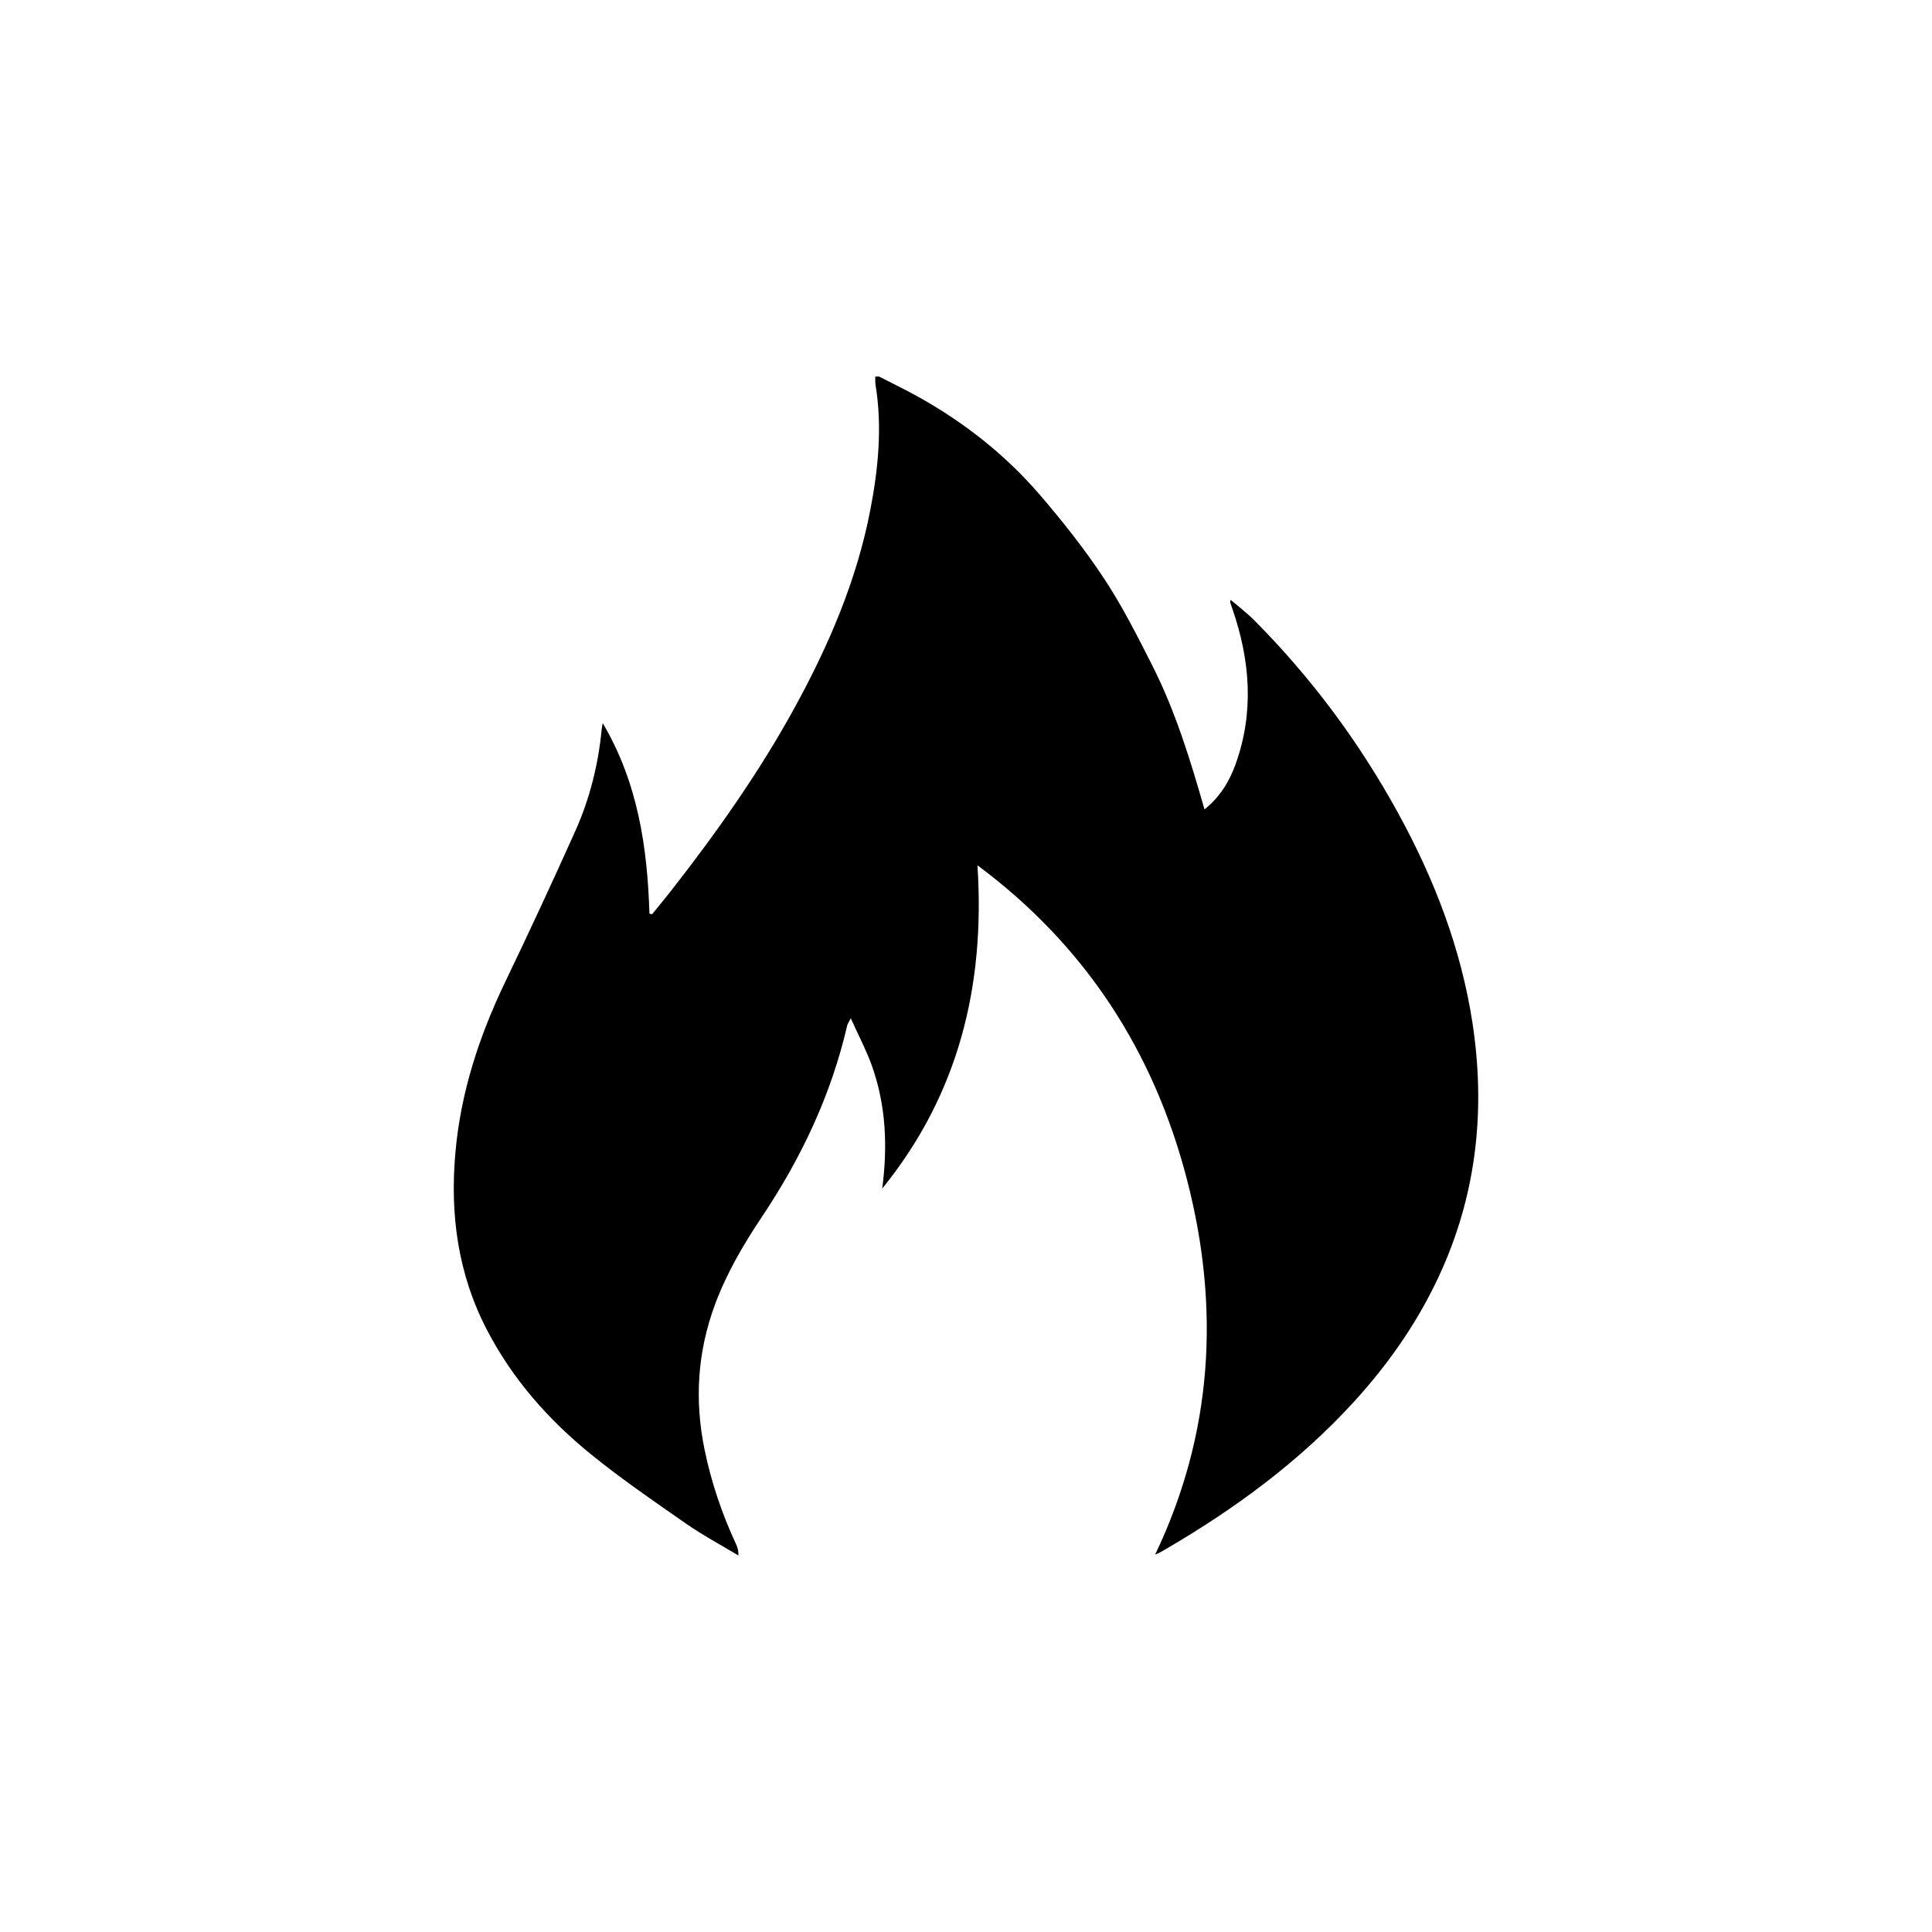 <svg width="24" height="24" viewBox="0 0 1200 1200" xmlns="http://www.w3.org/2000/svg">
    <title>Arrow</title>
    <g>
        <path d="M545.99,233.872c8.244,4.249,16.622,8.265,24.716,12.792c28.665,16.031,54.177,36.212,75.529,61.103
			c14.161,16.507,27.736,33.714,39.703,51.846c11.214,16.995,20.462,35.363,29.691,53.576
			c14.311,28.239,23.604,58.419,32.508,89.564c9.55-7.69,15.378-17.231,19.232-27.894c11.657-32.254,9.17-64.36-1.755-96.26
			c-0.501-1.473-1.024-2.934-1.517-4.409c-0.05-0.156,0.052-0.365,0.269-1.621c2.593,2.144,4.852,3.96,7.048,5.848
			c2.367,2.033,4.794,4.019,6.994,6.221c35.628,35.708,65.48,75.778,89.75,119.949c22.598,41.129,39.384,84.493,46.458,131.055
			c7.933,52.221,2.871,103.15-18.544,151.862c-13.532,30.78-32.291,58.161-54.945,82.987c-33.833,37.08-73.702,66.387-116.824,91.58
			c-2.118,1.237-4.197,2.541-6.838,3.537c35.971-75.288,40.387-153.418,19.805-232.874
			c-20.58-79.437-62.891-145.281-130.161-195.289c4.889,74.843-11.743,142.362-59.141,200.783
			c3.422-26.169,2.378-51.833-6.575-76.69c-3.402-9.444-8.161-18.401-12.963-29.042c-1.345,2.658-2.003,3.507-2.224,4.459
			c-9.949,43.09-28.517,82.303-53.028,118.929c-11.388,17.021-21.715,34.665-28.932,53.977
			c-11.025,29.502-12.972,59.584-6.657,90.375c4.175,20.36,10.763,39.866,19.497,58.69c0.95,2.048,1.673,4.199,1.521,7.204
			c-10.897-6.579-22.187-12.599-32.616-19.859c-19.976-13.905-40.118-27.712-58.996-43.03
			c-26.356-21.385-48.563-46.582-64.438-77.019c-18.199-34.892-23.151-71.898-19.675-110.647
			c3.344-37.253,14.732-71.961,30.826-105.478c14.929-31.086,29.468-62.37,43.579-93.834c8.99-20.037,14.298-41.231,16.424-63.151
			c0.089-0.894,0.269-1.775,0.616-4.017c22.042,37.331,27.74,77.328,29.064,118.445c0.553,0.093,1.107,0.187,1.658,0.28
			c4.053-5.004,8.185-9.947,12.147-15.022c27.986-35.845,54.196-72.897,76.117-112.83c21.402-38.989,38.868-79.55,47.298-123.46
			c4.908-25.564,7.449-51.362,3.216-77.377c-0.282-1.716-0.128-3.504-0.178-5.258C544.428,233.872,545.209,233.872,545.99,233.872z" fill="currentColor" fill-rule="evenodd"/>
    </g>
</svg>
